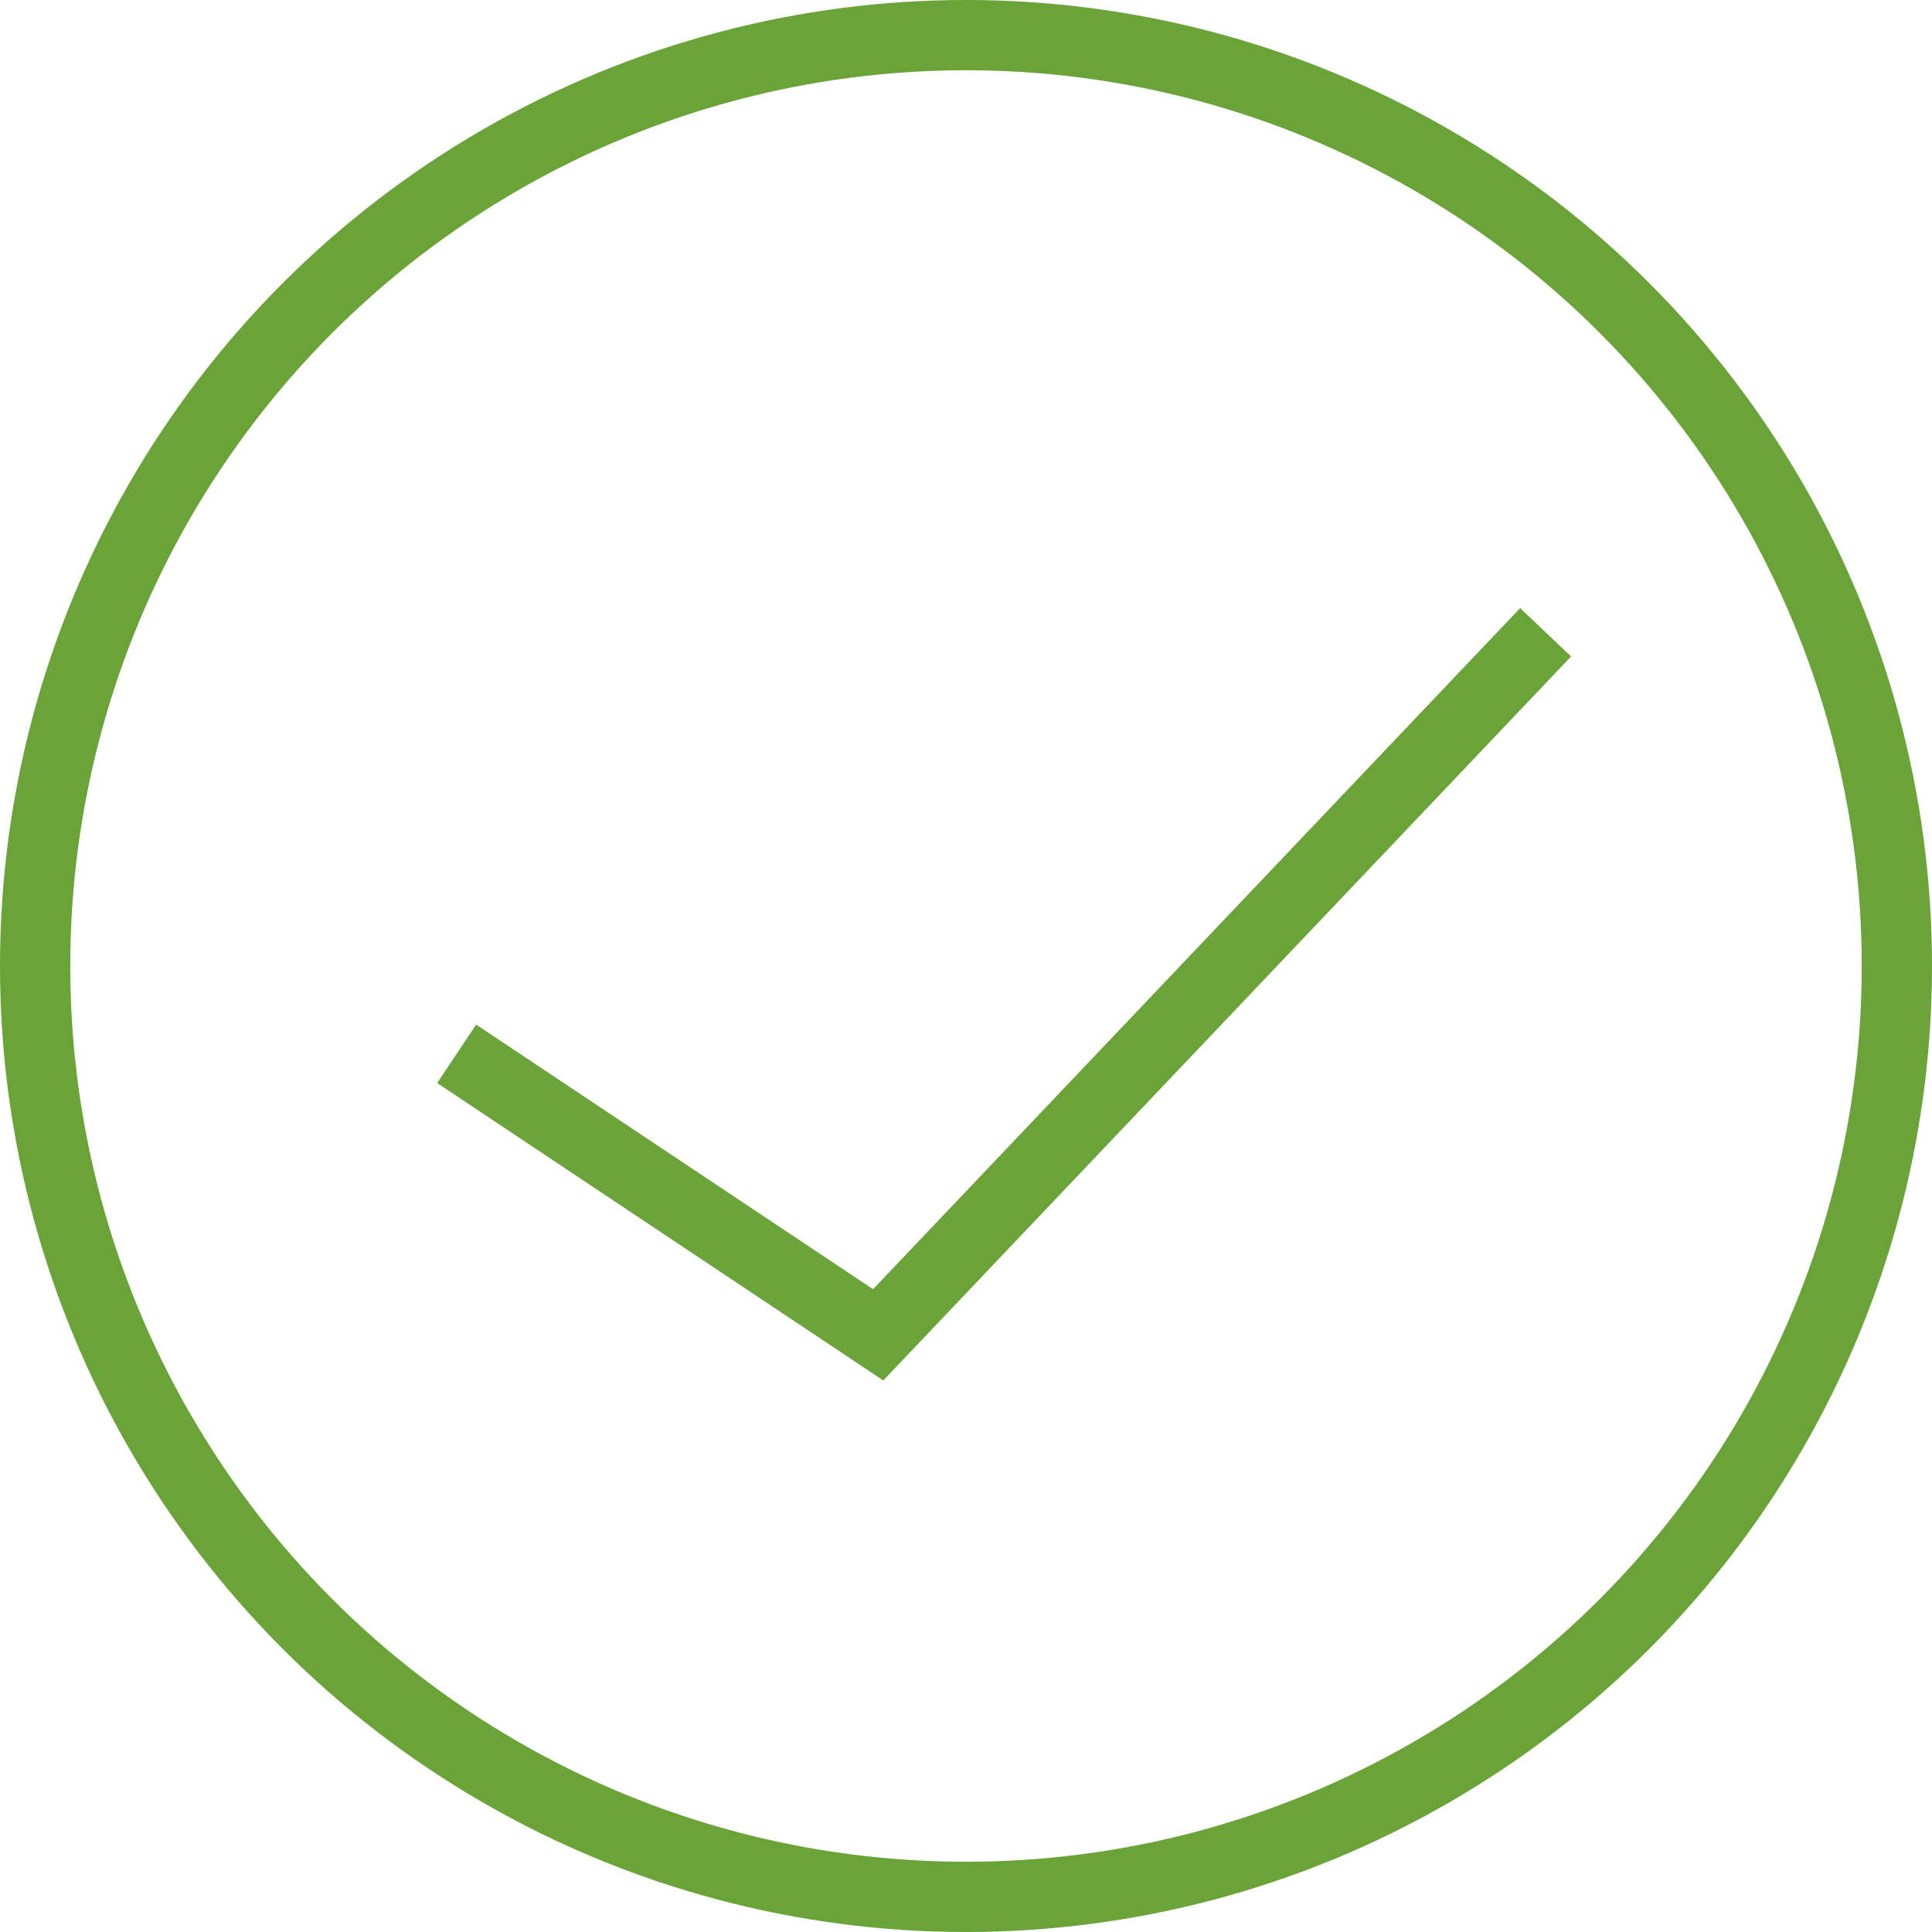 <?xml version="1.0" encoding="UTF-8" standalone="no"?>
<svg width="55px" height="55px" viewBox="0 0 55 55" version="1.1" xmlns="http://www.w3.org/2000/svg" xmlns:xlink="http://www.w3.org/1999/xlink">
    <!-- Generator: Sketch 41.2 (35397) - http://www.bohemiancoding.com/sketch -->
    <title>Group 2</title>
    <desc>Created with Sketch.</desc>
    <defs></defs>
    <g id="test-flow" stroke="none" stroke-width="1" fill="none" fill-rule="evenodd">
        <g id="printed-doc-share-dropdown-copy" transform="translate(-161, -266)" stroke="#6AA337" stroke-width="2">
            <g id="Group-2" transform="translate(162, 267)">
                <circle id="Oval" cx="26.5" cy="26.5" r="26.5"></circle>
                <polyline id="Path-2" points="12 29 24 37 43 17"></polyline>
            </g>
        </g>
    </g>
</svg>